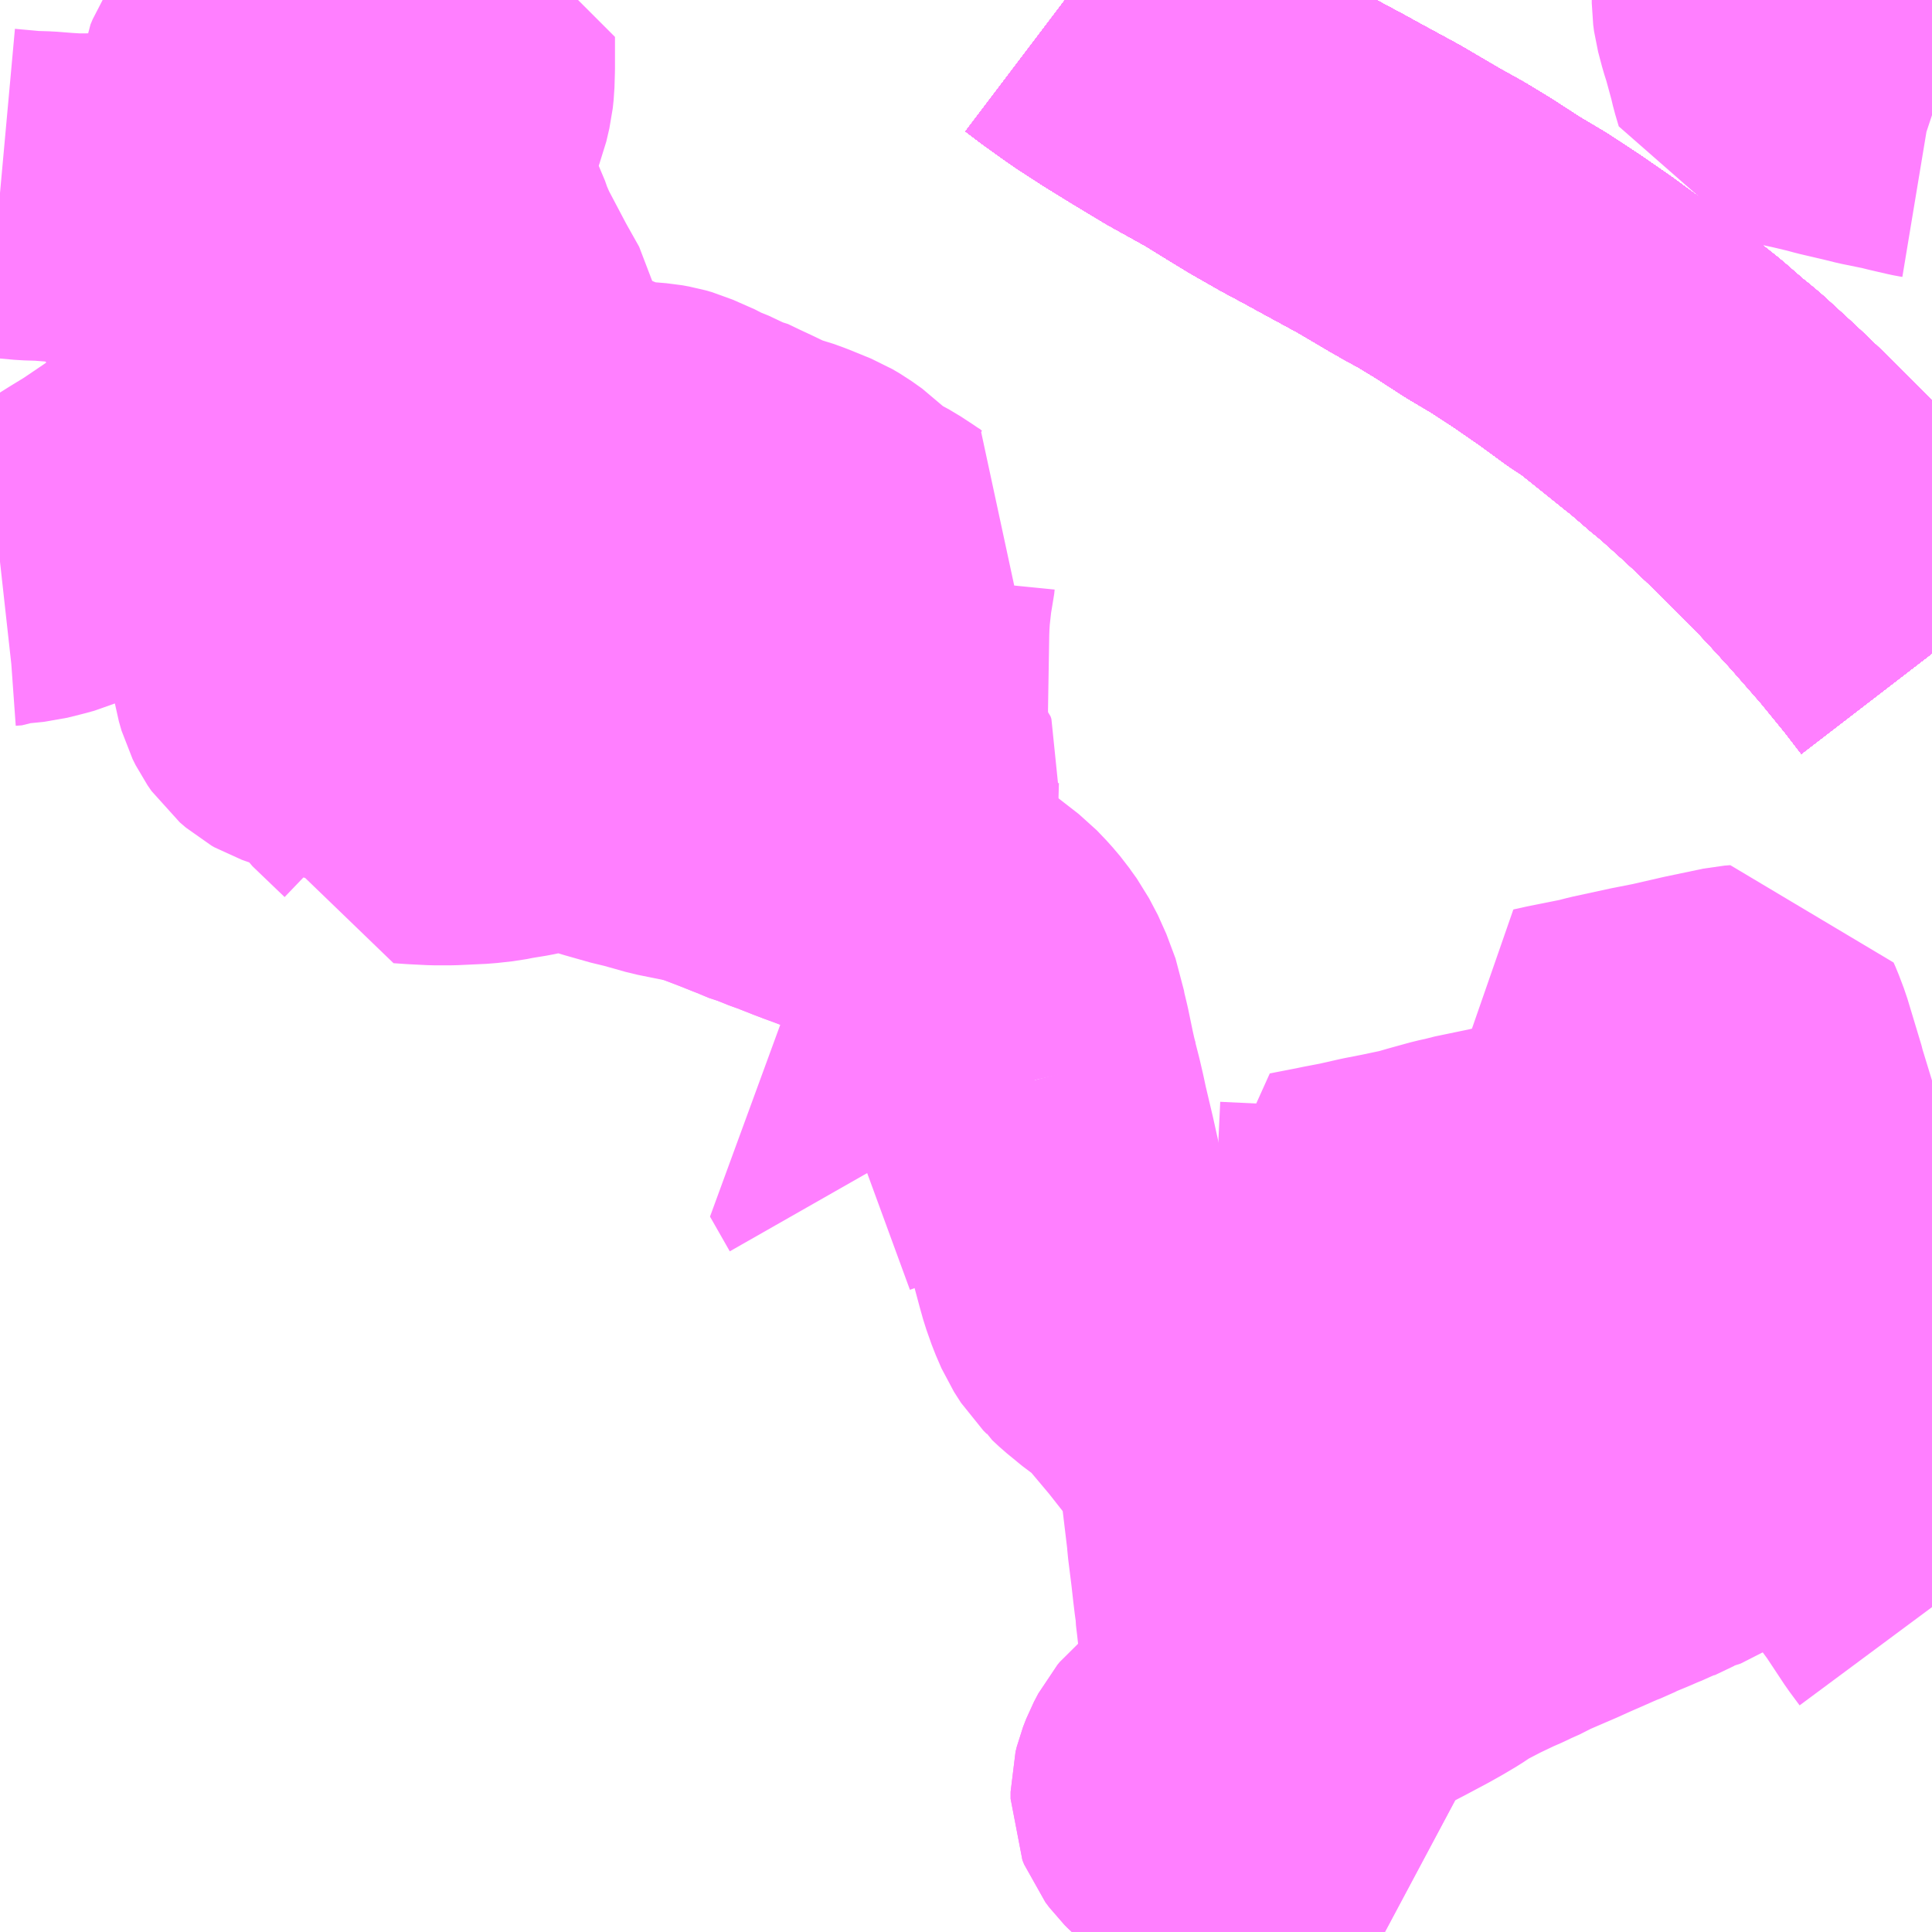 <?xml version="1.0" encoding="UTF-8"?>
<svg  xmlns="http://www.w3.org/2000/svg" xmlns:xlink="http://www.w3.org/1999/xlink" xmlns:go="http://purl.org/svgmap/profile" property="N07_001,N07_002,N07_003,N07_004,N07_005,N07_006,N07_007" viewBox="13917.48 -3616.699 4.395 4.395" go:dataArea="13917.48046875 -3616.69921875 4.39453125 4.39453125" >
<globalCoordinateSystem srsName="http://purl.org/crs/84" transform="matrix(100.0,0.0,0.0,-100.0,0.0,0.0)" />
<defs>
 <g id="p0" >
  <circle cx="0.0" cy="0.0" r="3" stroke="green" stroke-width="0.75" vector-effect="non-scaling-stroke" />
 </g>
</defs>
<g fill="none" fill-rule="evenodd" stroke="#FF00FF" stroke-width="0.75" opacity="0.5" vector-effect="non-scaling-stroke" stroke-linejoin="bevel" >
<path content="1,JRバス関東（株）,上州ゆめぐり号,9.0,9.0,9.0," xlink:title="1" d="M13919.903,-3616.699L13919.936,-3616.674L13919.979,-3616.643L13919.988,-3616.637L13919.999,-3616.629L13920.053,-3616.594L13920.113,-3616.557L13920.186,-3616.513L13920.276,-3616.463L13920.331,-3616.429L13920.377,-3616.401L13920.44,-3616.365L13920.496,-3616.335L13920.525,-3616.319L13920.617,-3616.269L13920.7,-3616.22L13920.706,-3616.217L13920.712,-3616.213L13920.758,-3616.188L13920.809,-3616.157L13920.877,-3616.113L13920.936,-3616.078L13921,-3616.036L13921.065,-3615.991L13921.125,-3615.947L13921.163,-3615.922L13921.218,-3615.878L13921.275,-3615.832L13921.291,-3615.82L13921.301,-3615.811L13921.345,-3615.773L13921.353,-3615.767L13921.377,-3615.747L13921.426,-3615.702L13921.454,-3615.676L13921.497,-3615.635L13921.531,-3615.601L13921.546,-3615.586L13921.561,-3615.571L13921.598,-3615.535L13921.644,-3615.486L13921.697,-3615.428L13921.772,-3615.343L13921.835,-3615.265L13921.875,-3615.213"/>
<path content="1,JRバス関東（株）,新宿～佐久・小諸,8.0,10.0,10.0," xlink:title="1" d="M13921.875,-3615.213L13921.835,-3615.265L13921.772,-3615.343L13921.697,-3615.428L13921.644,-3615.486L13921.598,-3615.535L13921.561,-3615.571L13921.546,-3615.586L13921.531,-3615.601L13921.497,-3615.635L13921.454,-3615.676L13921.426,-3615.702L13921.377,-3615.747L13921.353,-3615.767L13921.345,-3615.773L13921.301,-3615.811L13921.291,-3615.82L13921.275,-3615.832L13921.218,-3615.878L13921.163,-3615.922L13921.125,-3615.947L13921.065,-3615.991L13921,-3616.036L13920.936,-3616.078L13920.877,-3616.113L13920.809,-3616.157L13920.758,-3616.188L13920.712,-3616.213L13920.706,-3616.217L13920.7,-3616.22L13920.617,-3616.269L13920.525,-3616.319L13920.496,-3616.335L13920.44,-3616.365L13920.377,-3616.401L13920.331,-3616.429L13920.276,-3616.463L13920.186,-3616.513L13920.113,-3616.557L13920.053,-3616.594L13919.999,-3616.629L13919.988,-3616.637L13919.979,-3616.643L13919.936,-3616.674L13919.903,-3616.699"/>
<path content="1,JRバス関東（株）,新宿～本庄・伊勢崎,10.0,10.0,10.0," xlink:title="1" d="M13921.875,-3615.213L13921.835,-3615.265L13921.772,-3615.343L13921.697,-3615.428L13921.644,-3615.486L13921.598,-3615.535L13921.561,-3615.571L13921.546,-3615.586L13921.531,-3615.601L13921.497,-3615.635L13921.454,-3615.676L13921.426,-3615.702L13921.377,-3615.747L13921.353,-3615.767L13921.345,-3615.773L13921.301,-3615.811L13921.291,-3615.82L13921.275,-3615.832L13921.218,-3615.878L13921.163,-3615.922L13921.125,-3615.947L13921.065,-3615.991L13921,-3616.036L13920.936,-3616.078L13920.877,-3616.113L13920.809,-3616.157L13920.758,-3616.188L13920.712,-3616.213L13920.706,-3616.217L13920.7,-3616.22L13920.617,-3616.269L13920.525,-3616.319L13920.496,-3616.335L13920.44,-3616.365L13920.377,-3616.401L13920.331,-3616.429L13920.276,-3616.463L13920.186,-3616.513L13920.113,-3616.557L13920.053,-3616.594L13919.999,-3616.629L13919.988,-3616.637L13919.979,-3616.643L13919.936,-3616.674L13919.903,-3616.699"/>
<path content="1,JRバス関東（株）,金沢エクスプレス/ドリーム金沢号/青春ドリーム金沢号,6.0,6.0,6.0," xlink:title="1" d="M13921.875,-3615.213L13921.835,-3615.265L13921.772,-3615.343L13921.697,-3615.428L13921.644,-3615.486L13921.598,-3615.535L13921.561,-3615.571L13921.546,-3615.586L13921.531,-3615.601L13921.497,-3615.635L13921.454,-3615.676L13921.426,-3615.702L13921.377,-3615.747L13921.353,-3615.767L13921.345,-3615.773L13921.301,-3615.811L13921.291,-3615.82L13921.275,-3615.832L13921.218,-3615.878L13921.163,-3615.922L13921.125,-3615.947L13921.065,-3615.991L13921,-3616.036L13920.936,-3616.078L13920.877,-3616.113L13920.809,-3616.157L13920.758,-3616.188L13920.712,-3616.213L13920.706,-3616.217L13920.7,-3616.22L13920.617,-3616.269L13920.525,-3616.319L13920.496,-3616.335L13920.44,-3616.365L13920.377,-3616.401L13920.331,-3616.429L13920.276,-3616.463L13920.186,-3616.513L13920.113,-3616.557L13920.053,-3616.594L13919.999,-3616.629L13919.988,-3616.637L13919.979,-3616.643L13919.936,-3616.674L13919.903,-3616.699"/>
<path content="1,京王バス南（株）,新宿～長野線,7.0,7.0,7.0," xlink:title="1" d="M13921.875,-3615.213L13921.835,-3615.265L13921.772,-3615.343L13921.697,-3615.428L13921.644,-3615.486L13921.598,-3615.535L13921.561,-3615.571L13921.546,-3615.586L13921.531,-3615.601L13921.497,-3615.635L13921.454,-3615.676L13921.426,-3615.702L13921.377,-3615.747L13921.353,-3615.767L13921.345,-3615.773L13921.301,-3615.811L13921.291,-3615.82L13921.275,-3615.832L13921.218,-3615.878L13921.163,-3615.922L13921.125,-3615.947L13921.065,-3615.991L13921,-3616.036L13920.936,-3616.078L13920.877,-3616.113L13920.809,-3616.157L13920.758,-3616.188L13920.712,-3616.213L13920.706,-3616.217L13920.7,-3616.22L13920.617,-3616.269L13920.525,-3616.319L13920.496,-3616.335L13920.44,-3616.365L13920.377,-3616.401L13920.331,-3616.429L13920.276,-3616.463L13920.186,-3616.513L13920.113,-3616.557L13920.053,-3616.594L13919.999,-3616.629L13919.988,-3616.637L13919.979,-3616.643L13919.936,-3616.674L13919.903,-3616.699"/>
<path content="1,加越能鉄道（株）,東京行き（高速バス）,2.0,2.0,2.0," xlink:title="1" d="M13921.875,-3615.213L13921.835,-3615.265L13921.772,-3615.342L13921.697,-3615.428L13921.644,-3615.486L13921.598,-3615.535L13921.546,-3615.586L13921.497,-3615.635L13921.454,-3615.676L13921.426,-3615.702L13921.377,-3615.746L13921.353,-3615.767L13921.345,-3615.773L13921.291,-3615.82L13921.218,-3615.878L13921.163,-3615.922L13921.125,-3615.947L13921.065,-3615.991L13921,-3616.036L13920.936,-3616.078L13920.877,-3616.113L13920.809,-3616.157L13920.758,-3616.188L13920.706,-3616.217L13920.617,-3616.269L13920.525,-3616.319L13920.496,-3616.335L13920.44,-3616.365L13920.377,-3616.401L13920.331,-3616.429L13920.276,-3616.463L13920.186,-3616.513L13920.113,-3616.557L13920.053,-3616.594L13919.988,-3616.637L13919.936,-3616.674L13919.903,-3616.699"/>
<path content="1,北陸鉄道（株）,高速バス　金沢⇔渋谷八王子,2.0,2.0,2.0," xlink:title="1" d="M13921.875,-3615.213L13921.835,-3615.265L13921.772,-3615.342L13921.697,-3615.428L13921.644,-3615.486L13921.598,-3615.535L13921.546,-3615.586L13921.497,-3615.635L13921.454,-3615.676L13921.426,-3615.702L13921.377,-3615.746L13921.353,-3615.767L13921.345,-3615.773L13921.291,-3615.82L13921.218,-3615.878L13921.163,-3615.922L13921.125,-3615.947L13921.065,-3615.991L13921,-3616.036L13920.936,-3616.078L13920.877,-3616.113L13920.809,-3616.157L13920.758,-3616.188L13920.706,-3616.217L13920.617,-3616.269L13920.525,-3616.319L13920.496,-3616.335L13920.44,-3616.365L13920.377,-3616.401L13920.331,-3616.429L13920.276,-3616.463L13920.186,-3616.513L13920.113,-3616.557L13920.053,-3616.594L13919.988,-3616.637L13919.936,-3616.674L13919.903,-3616.699"/>
<path content="1,千曲バス（株）,上田～池袋,5.0,5.0,5.0," xlink:title="1" d="M13919.903,-3616.699L13919.936,-3616.674L13919.988,-3616.637L13920.053,-3616.594L13920.113,-3616.557L13920.186,-3616.513L13920.276,-3616.463L13920.331,-3616.429L13920.377,-3616.401L13920.44,-3616.365L13920.496,-3616.335L13920.525,-3616.319L13920.617,-3616.269L13920.706,-3616.217L13920.758,-3616.188L13920.809,-3616.157L13920.877,-3616.113L13920.936,-3616.078L13921,-3616.036L13921.065,-3615.991L13921.125,-3615.947L13921.163,-3615.922L13921.218,-3615.878L13921.291,-3615.82L13921.345,-3615.773L13921.353,-3615.767L13921.377,-3615.746L13921.426,-3615.702L13921.454,-3615.676L13921.497,-3615.635L13921.546,-3615.586L13921.598,-3615.535L13921.644,-3615.486L13921.697,-3615.428L13921.772,-3615.342L13921.835,-3615.265L13921.875,-3615.213"/>
<path content="1,千曲バス（株）,上田～立川,1.0,1.0,1.0," xlink:title="1" d="M13921.875,-3615.213L13921.835,-3615.265L13921.772,-3615.342L13921.697,-3615.428L13921.644,-3615.486L13921.598,-3615.535L13921.546,-3615.586L13921.497,-3615.635L13921.454,-3615.676L13921.426,-3615.702L13921.377,-3615.746L13921.353,-3615.767L13921.345,-3615.773L13921.291,-3615.82L13921.218,-3615.878L13921.163,-3615.922L13921.125,-3615.947L13921.065,-3615.991L13921,-3616.036L13920.936,-3616.078L13920.877,-3616.113L13920.809,-3616.157L13920.758,-3616.188L13920.706,-3616.217L13920.617,-3616.269L13920.525,-3616.319L13920.496,-3616.335L13920.44,-3616.365L13920.377,-3616.401L13920.331,-3616.429L13920.276,-3616.463L13920.186,-3616.513L13920.113,-3616.557L13920.053,-3616.594L13919.988,-3616.637L13919.936,-3616.674L13919.903,-3616.699"/>
<path content="1,千曲バス（株）,佐久～池袋,4.0,4.0,4.0," xlink:title="1" d="M13919.903,-3616.699L13919.936,-3616.674L13919.988,-3616.637L13920.053,-3616.594L13920.113,-3616.557L13920.186,-3616.513L13920.276,-3616.463L13920.331,-3616.429L13920.377,-3616.401L13920.44,-3616.365L13920.496,-3616.335L13920.525,-3616.319L13920.617,-3616.269L13920.706,-3616.217L13920.758,-3616.188L13920.809,-3616.157L13920.877,-3616.113L13920.936,-3616.078L13921,-3616.036L13921.065,-3615.991L13921.125,-3615.947L13921.163,-3615.922L13921.218,-3615.878L13921.291,-3615.82L13921.345,-3615.773L13921.353,-3615.767L13921.377,-3615.746L13921.426,-3615.702L13921.454,-3615.676L13921.497,-3615.635L13921.546,-3615.586L13921.598,-3615.535L13921.644,-3615.486L13921.697,-3615.428L13921.772,-3615.342L13921.835,-3615.265L13921.875,-3615.213"/>
<path content="1,千曲バス（株）,小諸～池袋,3.0,3.0,3.0," xlink:title="1" d="M13919.903,-3616.699L13919.936,-3616.674L13919.988,-3616.637L13920.053,-3616.594L13920.113,-3616.557L13920.186,-3616.513L13920.276,-3616.463L13920.331,-3616.429L13920.377,-3616.401L13920.44,-3616.365L13920.496,-3616.335L13920.525,-3616.319L13920.617,-3616.269L13920.706,-3616.217L13920.758,-3616.188L13920.809,-3616.157L13920.877,-3616.113L13920.936,-3616.078L13921,-3616.036L13921.065,-3615.991L13921.125,-3615.947L13921.163,-3615.922L13921.218,-3615.878L13921.291,-3615.82L13921.345,-3615.773L13921.353,-3615.767L13921.377,-3615.746L13921.426,-3615.702L13921.454,-3615.676L13921.497,-3615.635L13921.546,-3615.586L13921.598,-3615.535L13921.644,-3615.486L13921.697,-3615.428L13921.772,-3615.342L13921.835,-3615.265L13921.875,-3615.213"/>
<path content="1,千曲バス（株）,小諸～立川,1.0,1.0,1.0," xlink:title="1" d="M13921.875,-3615.213L13921.835,-3615.265L13921.772,-3615.342L13921.697,-3615.428L13921.644,-3615.486L13921.598,-3615.535L13921.546,-3615.586L13921.497,-3615.635L13921.454,-3615.676L13921.426,-3615.702L13921.377,-3615.746L13921.353,-3615.767L13921.345,-3615.773L13921.291,-3615.82L13921.218,-3615.878L13921.163,-3615.922L13921.125,-3615.947L13921.065,-3615.991L13921,-3616.036L13920.936,-3616.078L13920.877,-3616.113L13920.809,-3616.157L13920.758,-3616.188L13920.706,-3616.217L13920.617,-3616.269L13920.525,-3616.319L13920.496,-3616.335L13920.44,-3616.365L13920.377,-3616.401L13920.331,-3616.429L13920.276,-3616.463L13920.186,-3616.513L13920.113,-3616.557L13920.053,-3616.594L13919.988,-3616.637L13919.936,-3616.674L13919.903,-3616.699"/>
<path content="1,千曲バス（株）,御代田～池袋,1.0,1.0,1.0," xlink:title="1" d="M13921.875,-3615.213L13921.835,-3615.265L13921.772,-3615.342L13921.697,-3615.428L13921.644,-3615.486L13921.598,-3615.535L13921.546,-3615.586L13921.497,-3615.635L13921.454,-3615.676L13921.426,-3615.702L13921.377,-3615.746L13921.353,-3615.767L13921.345,-3615.773L13921.291,-3615.82L13921.218,-3615.878L13921.163,-3615.922L13921.125,-3615.947L13921.065,-3615.991L13921,-3616.036L13920.936,-3616.078L13920.877,-3616.113L13920.809,-3616.157L13920.758,-3616.188L13920.706,-3616.217L13920.617,-3616.269L13920.525,-3616.319L13920.496,-3616.335L13920.44,-3616.365L13920.377,-3616.401L13920.331,-3616.429L13920.276,-3616.463L13920.186,-3616.513L13920.113,-3616.557L13920.053,-3616.594L13919.988,-3616.637L13919.936,-3616.674L13919.903,-3616.699"/>
<path content="1,千葉交通,アザレア号,7.0,7.0,7.0," xlink:title="1" d="M13919.903,-3616.699L13919.936,-3616.674L13919.979,-3616.643L13919.988,-3616.637L13919.999,-3616.629L13920.053,-3616.594L13920.113,-3616.557L13920.186,-3616.513L13920.276,-3616.463L13920.331,-3616.429L13920.377,-3616.401L13920.44,-3616.365L13920.496,-3616.335L13920.525,-3616.319L13920.617,-3616.269L13920.7,-3616.22L13920.706,-3616.217L13920.712,-3616.213L13920.758,-3616.188L13920.809,-3616.157L13920.877,-3616.113L13920.936,-3616.078L13921,-3616.036L13921.065,-3615.991L13921.125,-3615.947L13921.163,-3615.922L13921.218,-3615.878L13921.275,-3615.832L13921.291,-3615.82L13921.301,-3615.811L13921.345,-3615.773L13921.353,-3615.767L13921.377,-3615.747L13921.426,-3615.702L13921.454,-3615.676L13921.497,-3615.635L13921.531,-3615.601L13921.546,-3615.586L13921.561,-3615.571L13921.598,-3615.535L13921.644,-3615.486L13921.697,-3615.428L13921.772,-3615.343L13921.835,-3615.265L13921.875,-3615.213"/>
<path content="1,富士急行（株）,河口湖～渋川・前橋・高崎線,0.3,0.3,0.3," xlink:title="1" d="M13921.875,-3615.213L13921.835,-3615.265L13921.772,-3615.343L13921.697,-3615.428L13921.644,-3615.486L13921.598,-3615.535L13921.561,-3615.571L13921.546,-3615.586L13921.531,-3615.601L13921.497,-3615.635L13921.454,-3615.676L13921.426,-3615.702L13921.377,-3615.747L13921.353,-3615.767L13921.345,-3615.773L13921.301,-3615.811L13921.291,-3615.82L13921.275,-3615.832L13921.218,-3615.878L13921.163,-3615.922L13921.125,-3615.947L13921.065,-3615.991L13921,-3616.036L13920.936,-3616.078L13920.877,-3616.113L13920.809,-3616.157L13920.758,-3616.188L13920.712,-3616.213L13920.706,-3616.217L13920.7,-3616.22L13920.617,-3616.269L13920.525,-3616.319L13920.496,-3616.335L13920.44,-3616.365L13920.377,-3616.401L13920.331,-3616.429L13920.276,-3616.463L13920.186,-3616.513L13920.113,-3616.557L13920.053,-3616.594L13919.999,-3616.629L13919.988,-3616.637L13919.979,-3616.643L13919.936,-3616.674L13919.903,-3616.699"/>
<path content="1,富山地方鉄道（株）,東京（高速バス）,4.0,4.0,4.0," xlink:title="1" d="M13921.875,-3615.213L13921.835,-3615.265L13921.772,-3615.342L13921.697,-3615.428L13921.644,-3615.486L13921.598,-3615.535L13921.546,-3615.586L13921.497,-3615.635L13921.454,-3615.676L13921.426,-3615.702L13921.377,-3615.746L13921.353,-3615.767L13921.345,-3615.773L13921.291,-3615.82L13921.218,-3615.878L13921.163,-3615.922L13921.125,-3615.947L13921.065,-3615.991L13921,-3616.036L13920.936,-3616.078L13920.877,-3616.113L13920.809,-3616.157L13920.758,-3616.188L13920.706,-3616.217L13920.617,-3616.269L13920.525,-3616.319L13920.496,-3616.335L13920.44,-3616.365L13920.377,-3616.401L13920.331,-3616.429L13920.276,-3616.463L13920.186,-3616.513L13920.113,-3616.557L13920.053,-3616.594L13919.988,-3616.637L13919.936,-3616.674L13919.903,-3616.699"/>
<path content="1,川中島バス（株）,特急長野新宿線,8.5,8.5,8.5," xlink:title="1" d="M13921.875,-3615.213L13921.835,-3615.265L13921.772,-3615.342L13921.697,-3615.428L13921.644,-3615.486L13921.598,-3615.535L13921.546,-3615.586L13921.497,-3615.635L13921.454,-3615.676L13921.426,-3615.702L13921.377,-3615.746L13921.353,-3615.767L13921.345,-3615.773L13921.291,-3615.82L13921.218,-3615.878L13921.163,-3615.922L13921.125,-3615.947L13921.065,-3615.991L13921,-3616.036L13920.936,-3616.078L13920.877,-3616.113L13920.809,-3616.157L13920.758,-3616.188L13920.706,-3616.217L13920.617,-3616.269L13920.525,-3616.319L13920.496,-3616.335L13920.44,-3616.365L13920.377,-3616.401L13920.331,-3616.429L13920.276,-3616.463L13920.186,-3616.513L13920.113,-3616.557L13920.053,-3616.594L13919.988,-3616.637L13919.936,-3616.674L13919.903,-3616.699"/>
<path content="1,新潟交通（株）・越後交通（株）・西部バス（株）,高速バス新潟・越後（新潟・長岡～池袋線）,16.0,16.0,16.0," xlink:title="1" d="M13921.875,-3615.213L13921.835,-3615.265L13921.772,-3615.342L13921.697,-3615.428L13921.644,-3615.486L13921.598,-3615.535L13921.546,-3615.586L13921.497,-3615.635L13921.454,-3615.676L13921.426,-3615.702L13921.377,-3615.746L13921.353,-3615.767L13921.345,-3615.773L13921.291,-3615.82L13921.218,-3615.878L13921.163,-3615.922L13921.125,-3615.947L13921.065,-3615.991L13921,-3616.036L13920.936,-3616.078L13920.877,-3616.113L13920.809,-3616.157L13920.758,-3616.188L13920.706,-3616.217L13920.617,-3616.269L13920.525,-3616.319L13920.496,-3616.335L13920.44,-3616.365L13920.377,-3616.401L13920.331,-3616.429L13920.276,-3616.463L13920.186,-3616.513L13920.113,-3616.557L13920.053,-3616.594L13919.988,-3616.637L13919.936,-3616.674L13919.903,-3616.699"/>
<path content="1,日本中央バス（株）,シルクライナー,5.0,5.0,5.0," xlink:title="1" d="M13921.875,-3615.213L13921.835,-3615.265L13921.772,-3615.343L13921.697,-3615.428L13921.644,-3615.486L13921.598,-3615.535L13921.561,-3615.571L13921.546,-3615.586L13921.531,-3615.601L13921.497,-3615.635L13921.454,-3615.676L13921.426,-3615.702L13921.377,-3615.747L13921.353,-3615.767L13921.345,-3615.773L13921.301,-3615.811L13921.291,-3615.82L13921.275,-3615.832L13921.218,-3615.878L13921.163,-3615.922L13921.125,-3615.947L13921.065,-3615.991L13921,-3616.036L13920.936,-3616.078L13920.877,-3616.113L13920.809,-3616.157L13920.758,-3616.188L13920.712,-3616.213L13920.706,-3616.217L13920.7,-3616.22L13920.617,-3616.269L13920.525,-3616.319L13920.496,-3616.335L13920.44,-3616.365L13920.377,-3616.401L13920.331,-3616.429L13920.276,-3616.463L13920.186,-3616.513L13920.113,-3616.557L13920.053,-3616.594L13919.999,-3616.629L13919.988,-3616.637L13919.979,-3616.643L13919.936,-3616.674L13919.903,-3616.699"/>
<path content="1,日本中央バス（株）,前橋・高崎～池袋・新宿・秋葉原線,6.0,6.0,6.0," xlink:title="1" d="M13921.875,-3615.213L13921.835,-3615.265L13921.772,-3615.343L13921.697,-3615.428L13921.644,-3615.486L13921.598,-3615.535L13921.561,-3615.571L13921.546,-3615.586L13921.531,-3615.601L13921.497,-3615.635L13921.454,-3615.676L13921.426,-3615.702L13921.377,-3615.747L13921.353,-3615.767L13921.345,-3615.773L13921.301,-3615.811L13921.291,-3615.82L13921.275,-3615.832L13921.218,-3615.878L13921.163,-3615.922L13921.125,-3615.947L13921.065,-3615.991L13921,-3616.036L13920.936,-3616.078L13920.877,-3616.113L13920.809,-3616.157L13920.758,-3616.188L13920.712,-3616.213L13920.706,-3616.217L13920.7,-3616.22L13920.617,-3616.269L13920.525,-3616.319L13920.496,-3616.335L13920.44,-3616.365L13920.377,-3616.401L13920.331,-3616.429L13920.276,-3616.463L13920.186,-3616.513L13920.113,-3616.557L13920.053,-3616.594L13919.999,-3616.629L13919.988,-3616.637L13919.979,-3616.643L13919.936,-3616.674L13919.903,-3616.699"/>
<path content="1,日本中央バス（株）,東京・さいたま～富山・金沢線,1.0,1.0,1.0," xlink:title="1" d="M13921.875,-3615.213L13921.835,-3615.265L13921.772,-3615.343L13921.697,-3615.428L13921.644,-3615.486L13921.598,-3615.535L13921.561,-3615.571L13921.546,-3615.586L13921.531,-3615.601L13921.497,-3615.635L13921.454,-3615.676L13921.426,-3615.702L13921.377,-3615.747L13921.353,-3615.767L13921.345,-3615.773L13921.301,-3615.811L13921.291,-3615.82L13921.275,-3615.832L13921.218,-3615.878L13921.163,-3615.922L13921.125,-3615.947L13921.065,-3615.991L13921,-3616.036L13920.936,-3616.078L13920.877,-3616.113L13920.809,-3616.157L13920.758,-3616.188L13920.712,-3616.213L13920.706,-3616.217L13920.7,-3616.22L13920.617,-3616.269L13920.525,-3616.319L13920.496,-3616.335L13920.44,-3616.365L13920.377,-3616.401L13920.331,-3616.429L13920.276,-3616.463L13920.186,-3616.513L13920.113,-3616.557L13920.053,-3616.594L13919.999,-3616.629L13919.988,-3616.637L13919.979,-3616.643L13919.936,-3616.674L13919.903,-3616.699"/>
<path content="1,日本中央バス（株）,東海ライナー,2.0,2.0,2.0," xlink:title="1" d="M13921.875,-3615.213L13921.835,-3615.265L13921.772,-3615.343L13921.697,-3615.428L13921.644,-3615.486L13921.598,-3615.535L13921.561,-3615.571L13921.546,-3615.586L13921.531,-3615.601L13921.497,-3615.635L13921.454,-3615.676L13921.426,-3615.702L13921.377,-3615.747L13921.353,-3615.767L13921.345,-3615.773L13921.301,-3615.811L13921.291,-3615.82L13921.275,-3615.832L13921.218,-3615.878L13921.163,-3615.922L13921.125,-3615.947L13921.065,-3615.991L13921,-3616.036L13920.936,-3616.078L13920.877,-3616.113L13920.809,-3616.157L13920.758,-3616.188L13920.712,-3616.213L13920.706,-3616.217L13920.7,-3616.22L13920.617,-3616.269L13920.525,-3616.319L13920.496,-3616.335L13920.44,-3616.365L13920.377,-3616.401L13920.331,-3616.429L13920.276,-3616.463L13920.186,-3616.513L13920.113,-3616.557L13920.053,-3616.594L13919.999,-3616.629L13919.988,-3616.637L13919.979,-3616.643L13919.936,-3616.674L13919.903,-3616.699"/>
<path content="1,日本中央バス（株）,渋川・前橋～羽田空港線,8.0,8.0,8.0," xlink:title="1" d="M13921.875,-3615.213L13921.835,-3615.265L13921.772,-3615.343L13921.697,-3615.428L13921.644,-3615.486L13921.598,-3615.535L13921.561,-3615.571L13921.546,-3615.586L13921.531,-3615.601L13921.497,-3615.635L13921.454,-3615.676L13921.426,-3615.702L13921.377,-3615.747L13921.353,-3615.767L13921.345,-3615.773L13921.301,-3615.811L13921.291,-3615.82L13921.275,-3615.832L13921.218,-3615.878L13921.163,-3615.922L13921.125,-3615.947L13921.065,-3615.991L13921,-3616.036L13920.936,-3616.078L13920.877,-3616.113L13920.809,-3616.157L13920.758,-3616.188L13920.712,-3616.213L13920.706,-3616.217L13920.7,-3616.22L13920.617,-3616.269L13920.525,-3616.319L13920.496,-3616.335L13920.44,-3616.365L13920.377,-3616.401L13920.331,-3616.429L13920.276,-3616.463L13920.186,-3616.513L13920.113,-3616.557L13920.053,-3616.594L13919.999,-3616.629L13919.988,-3616.637L13919.979,-3616.643L13919.936,-3616.674L13919.903,-3616.699"/>
<path content="1,東京空港交通（株）,前橋・伊勢崎・高崎エリア～羽田空港線,4.0,4.0,4.0," xlink:title="1" d="M13921.875,-3615.213L13921.835,-3615.265L13921.772,-3615.343L13921.697,-3615.428L13921.644,-3615.486L13921.598,-3615.535L13921.561,-3615.571L13921.546,-3615.586L13921.531,-3615.601L13921.497,-3615.635L13921.454,-3615.676L13921.426,-3615.702L13921.377,-3615.747L13921.353,-3615.767L13921.345,-3615.773L13921.301,-3615.811L13921.291,-3615.82L13921.275,-3615.832L13921.218,-3615.878L13921.163,-3615.922L13921.125,-3615.947L13921.065,-3615.991L13921,-3616.036L13920.936,-3616.078L13920.877,-3616.113L13920.809,-3616.157L13920.758,-3616.188L13920.712,-3616.213L13920.706,-3616.217L13920.7,-3616.22L13920.617,-3616.269L13920.525,-3616.319L13920.496,-3616.335L13920.44,-3616.365L13920.377,-3616.401L13920.331,-3616.429L13920.276,-3616.463L13920.186,-3616.513L13920.113,-3616.557L13920.053,-3616.594L13919.999,-3616.629L13919.988,-3616.637L13919.979,-3616.643L13919.936,-3616.674L13919.903,-3616.699"/>
<path content="1,武蔵観光,002,5.0,5.0,5.0," xlink:title="1" d="M13920.631,-3612.305L13920.586,-3612.329L13920.508,-3612.374L13920.499,-3612.379L13920.444,-3612.412L13920.332,-3612.475L13920.282,-3612.504L13920.262,-3612.516L13920.25,-3612.523L13920.247,-3612.525L13920.236,-3612.532L13920.206,-3612.548L13920.198,-3612.557L13920.191,-3612.565L13920.191,-3612.565L13920.183,-3612.57L13920.173,-3612.579L13920.167,-3612.585L13920.158,-3612.597L13920.154,-3612.607L13920.154,-3612.623L13920.157,-3612.635L13920.164,-3612.653L13920.174,-3612.672L13920.179,-3612.678L13920.235,-3612.724L13920.264,-3612.749L13920.296,-3612.772L13920.301,-3612.776L13920.31,-3612.788L13920.322,-3612.803L13920.366,-3612.82L13920.379,-3612.825L13920.42,-3612.845L13920.462,-3612.864L13920.491,-3612.877L13920.519,-3612.891L13920.542,-3612.901L13920.558,-3612.908L13920.578,-3612.918L13920.593,-3612.924L13920.601,-3612.928L13920.605,-3612.93L13920.609,-3612.932L13920.638,-3612.947L13920.653,-3612.955L13920.685,-3612.972L13920.71,-3612.986L13920.737,-3613.002L13920.767,-3613.022L13920.817,-3613.048L13920.859,-3613.068L13920.882,-3613.078L13920.894,-3613.084L13920.921,-3613.096L13920.935,-3613.104L13921.007,-3613.135L13921.038,-3613.149L13921.061,-3613.159L13921.104,-3613.178L13921.122,-3613.185L13921.14,-3613.194L13921.174,-3613.208L13921.197,-3613.218L13921.212,-3613.224L13921.218,-3613.227L13921.22,-3613.227L13921.264,-3613.248L13921.27,-3613.249L13921.323,-3613.276L13921.384,-3613.311L13921.404,-3613.319L13921.429,-3613.332L13921.435,-3613.335L13921.471,-3613.353L13921.485,-3613.36L13921.519,-3613.377L13921.552,-3613.395L13921.567,-3613.404L13921.596,-3613.419L13921.61,-3613.427L13921.639,-3613.45L13921.686,-3613.495L13921.728,-3613.532L13921.775,-3613.577L13921.822,-3613.615L13921.847,-3613.631L13921.875,-3613.648"/>
<path content="1,武蔵観光,003,6.0,6.0,6.0," xlink:title="1" d="M13920.631,-3612.305L13920.586,-3612.329L13920.508,-3612.374L13920.499,-3612.379L13920.444,-3612.412L13920.332,-3612.475L13920.282,-3612.504L13920.262,-3612.516L13920.25,-3612.523L13920.247,-3612.525L13920.236,-3612.532L13920.206,-3612.548L13920.198,-3612.557L13920.191,-3612.565L13920.191,-3612.565L13920.183,-3612.57L13920.173,-3612.579L13920.167,-3612.585L13920.158,-3612.597L13920.154,-3612.607L13920.154,-3612.623L13920.157,-3612.635L13920.164,-3612.653L13920.174,-3612.672L13920.179,-3612.678L13920.235,-3612.724L13920.264,-3612.749L13920.296,-3612.772L13920.301,-3612.776L13920.31,-3612.788L13920.322,-3612.803L13920.324,-3612.84L13920.32,-3612.866L13920.32,-3612.875L13920.315,-3612.914L13920.31,-3612.957L13920.303,-3613.021L13920.3,-3613.046L13920.3,-3613.053L13920.299,-3613.06L13920.297,-3613.074L13920.294,-3613.099L13920.29,-3613.135L13920.282,-3613.199L13920.281,-3613.213L13920.269,-3613.313L13920.263,-3613.365L13920.26,-3613.398L13920.259,-3613.407L13920.247,-3613.424L13920.239,-3613.436L13920.194,-3613.491L13920.157,-3613.538L13920.104,-3613.601L13920.088,-3613.618L13920.077,-3613.628L13920.069,-3613.635L13920.058,-3613.643L13920.051,-3613.649L13920.041,-3613.656L13920.036,-3613.66L13920.03,-3613.665L13920.008,-3613.683L13919.993,-3613.697L13919.99,-3613.702L13919.988,-3613.704L13919.982,-3613.71L13919.966,-3613.735L13919.953,-3613.765L13919.941,-3613.799L13919.934,-3613.824L13919.919,-3613.88L13919.915,-3613.896L13919.909,-3613.912L13919.893,-3613.987L13919.874,-3614.073L13919.857,-3614.145L13919.851,-3614.173L13919.844,-3614.203L13919.834,-3614.242"/>
<path content="1,武蔵観光,003,6.0,6.0,6.0," xlink:title="1" d="M13919.834,-3614.242L13919.817,-3614.242L13919.809,-3614.242L13919.798,-3614.24L13919.771,-3614.233L13919.71,-3614.213L13919.664,-3614.197L13919.623,-3614.184L13919.594,-3614.173L13919.573,-3614.166L13919.552,-3614.159L13919.503,-3614.146L13919.492,-3614.143L13919.421,-3614.117L13919.466,-3614.038"/>
<path content="1,武蔵観光,003,6.0,6.0,6.0," xlink:title="1" d="M13919.834,-3614.242L13919.827,-3614.273L13919.816,-3614.326L13919.806,-3614.368L13919.803,-3614.387L13919.782,-3614.443L13919.762,-3614.481L13919.749,-3614.499L13919.742,-3614.509L13919.725,-3614.529L13919.704,-3614.551L13919.646,-3614.596L13919.609,-3614.622L13919.57,-3614.647L13919.556,-3614.654L13919.541,-3614.659L13919.509,-3614.671L13919.501,-3614.675L13919.458,-3614.696L13919.437,-3614.7L13919.434,-3614.701L13919.426,-3614.704L13919.371,-3614.725L13919.349,-3614.733L13919.328,-3614.741L13919.29,-3614.756L13919.276,-3614.761L13919.265,-3614.765L13919.249,-3614.772L13919.237,-3614.775L13919.206,-3614.788L13919.193,-3614.793L13919.163,-3614.805L13919.129,-3614.818L13919.094,-3614.831L13918.981,-3614.873L13918.938,-3614.892L13918.913,-3614.906L13918.884,-3614.927L13918.876,-3614.932L13918.859,-3614.945L13918.85,-3614.957L13918.842,-3614.97L13918.828,-3614.997L13918.798,-3615.067L13918.783,-3615.106L13918.768,-3615.149L13918.762,-3615.172L13918.755,-3615.198L13918.743,-3615.218L13918.734,-3615.248L13918.732,-3615.255L13918.697,-3615.366L13918.688,-3615.4L13918.68,-3615.434L13918.675,-3615.457L13918.669,-3615.486L13918.663,-3615.524L13918.662,-3615.539L13918.657,-3615.573L13918.654,-3615.596L13918.644,-3615.698L13918.641,-3615.715L13918.641,-3615.735L13918.639,-3615.75L13918.635,-3615.786L13918.631,-3615.824L13918.632,-3615.847L13918.628,-3615.876L13918.617,-3615.909L13918.607,-3615.954L13918.575,-3616.011L13918.527,-3616.102L13918.511,-3616.139L13918.502,-3616.165L13918.478,-3616.213L13918.468,-3616.234L13918.465,-3616.24L13918.462,-3616.256L13918.46,-3616.27L13918.454,-3616.292L13918.451,-3616.309L13918.449,-3616.334L13918.451,-3616.337L13918.45,-3616.36L13918.444,-3616.424L13918.432,-3616.538L13918.43,-3616.545L13918.425,-3616.565L13918.421,-3616.575L13918.413,-3616.604L13918.412,-3616.606L13918.393,-3616.667L13918.384,-3616.699"/>
<path content="1,西東京バス（株）,001,2.0,2.0,2.0," xlink:title="1" d="M13921.875,-3615.213L13921.835,-3615.265L13921.772,-3615.343L13921.697,-3615.428L13921.644,-3615.486L13921.598,-3615.535L13921.561,-3615.571L13921.546,-3615.586L13921.531,-3615.601L13921.497,-3615.635L13921.454,-3615.676L13921.426,-3615.702L13921.377,-3615.747L13921.353,-3615.767L13921.345,-3615.773L13921.301,-3615.811L13921.291,-3615.82L13921.275,-3615.832L13921.218,-3615.878L13921.163,-3615.922L13921.125,-3615.947L13921.065,-3615.991L13921,-3616.036L13920.936,-3616.078L13920.877,-3616.113L13920.809,-3616.157L13920.758,-3616.188L13920.712,-3616.213L13920.706,-3616.217L13920.7,-3616.22L13920.617,-3616.269L13920.525,-3616.319L13920.496,-3616.335L13920.44,-3616.365L13920.377,-3616.401L13920.331,-3616.429L13920.276,-3616.463L13920.186,-3616.513L13920.113,-3616.557L13920.053,-3616.594L13919.999,-3616.629L13919.988,-3616.637L13919.979,-3616.643L13919.936,-3616.674L13919.903,-3616.699"/>
<path content="1,西武バス（株）,上越線,2.0,2.0,2.0," xlink:title="1" d="M13921.875,-3615.213L13921.835,-3615.265L13921.772,-3615.343L13921.697,-3615.428L13921.644,-3615.486L13921.598,-3615.535L13921.561,-3615.571L13921.546,-3615.586L13921.531,-3615.601L13921.497,-3615.635L13921.454,-3615.676L13921.426,-3615.702L13921.377,-3615.747L13921.353,-3615.767L13921.345,-3615.773L13921.301,-3615.811L13921.291,-3615.82L13921.275,-3615.832L13921.218,-3615.878L13921.163,-3615.922L13921.125,-3615.947L13921.065,-3615.991L13921,-3616.036L13920.936,-3616.078L13920.877,-3616.113L13920.809,-3616.157L13920.758,-3616.188L13920.712,-3616.213L13920.706,-3616.217L13920.7,-3616.22L13920.617,-3616.269L13920.525,-3616.319L13920.496,-3616.335L13920.44,-3616.365L13920.377,-3616.401L13920.331,-3616.429L13920.276,-3616.463L13920.186,-3616.513L13920.113,-3616.557L13920.053,-3616.594L13919.999,-3616.629L13919.988,-3616.637L13919.979,-3616.643L13919.936,-3616.674L13919.903,-3616.699"/>
<path content="1,西武バス（株）,佐久・軽井沢・上田・小諸線,8.0,8.0,8.0," xlink:title="1" d="M13921.875,-3615.213L13921.835,-3615.265L13921.772,-3615.343L13921.697,-3615.428L13921.644,-3615.486L13921.598,-3615.535L13921.561,-3615.571L13921.546,-3615.586L13921.531,-3615.601L13921.497,-3615.635L13921.454,-3615.676L13921.426,-3615.702L13921.377,-3615.747L13921.353,-3615.767L13921.345,-3615.773L13921.301,-3615.811L13921.291,-3615.82L13921.275,-3615.832L13921.218,-3615.878L13921.163,-3615.922L13921.125,-3615.947L13921.065,-3615.991L13921,-3616.036L13920.936,-3616.078L13920.877,-3616.113L13920.809,-3616.157L13920.758,-3616.188L13920.712,-3616.213L13920.706,-3616.217L13920.7,-3616.22L13920.617,-3616.269L13920.525,-3616.319L13920.496,-3616.335L13920.44,-3616.365L13920.377,-3616.401L13920.331,-3616.429L13920.276,-3616.463L13920.186,-3616.513L13920.113,-3616.557L13920.053,-3616.594L13919.999,-3616.629L13919.988,-3616.637L13919.979,-3616.643L13919.936,-3616.674L13919.903,-3616.699"/>
<path content="1,西武バス（株）,富山線,2.0,2.0,2.0," xlink:title="1" d="M13921.875,-3615.213L13921.835,-3615.265L13921.772,-3615.343L13921.697,-3615.428L13921.644,-3615.486L13921.598,-3615.535L13921.561,-3615.571L13921.546,-3615.586L13921.531,-3615.601L13921.497,-3615.635L13921.454,-3615.676L13921.426,-3615.702L13921.377,-3615.747L13921.353,-3615.767L13921.345,-3615.773L13921.301,-3615.811L13921.291,-3615.82L13921.275,-3615.832L13921.218,-3615.878L13921.163,-3615.922L13921.125,-3615.947L13921.065,-3615.991L13921,-3616.036L13920.936,-3616.078L13920.877,-3616.113L13920.809,-3616.157L13920.758,-3616.188L13920.712,-3616.213L13920.706,-3616.217L13920.7,-3616.22L13920.617,-3616.269L13920.525,-3616.319L13920.496,-3616.335L13920.44,-3616.365L13920.377,-3616.401L13920.331,-3616.429L13920.276,-3616.463L13920.186,-3616.513L13920.113,-3616.557L13920.053,-3616.594L13919.999,-3616.629L13919.988,-3616.637L13919.979,-3616.643L13919.936,-3616.674L13919.903,-3616.699"/>
<path content="1,西武バス（株）,新潟線,8.0,8.0,8.0," xlink:title="1" d="M13921.875,-3615.213L13921.835,-3615.265L13921.772,-3615.343L13921.697,-3615.428L13921.644,-3615.486L13921.598,-3615.535L13921.561,-3615.571L13921.546,-3615.586L13921.531,-3615.601L13921.497,-3615.635L13921.454,-3615.676L13921.426,-3615.702L13921.377,-3615.747L13921.353,-3615.767L13921.345,-3615.773L13921.301,-3615.811L13921.291,-3615.82L13921.275,-3615.832L13921.218,-3615.878L13921.163,-3615.922L13921.125,-3615.947L13921.065,-3615.991L13921,-3616.036L13920.936,-3616.078L13920.877,-3616.113L13920.809,-3616.157L13920.758,-3616.188L13920.712,-3616.213L13920.706,-3616.217L13920.7,-3616.22L13920.617,-3616.269L13920.525,-3616.319L13920.496,-3616.335L13920.44,-3616.365L13920.377,-3616.401L13920.331,-3616.429L13920.276,-3616.463L13920.186,-3616.513L13920.113,-3616.557L13920.053,-3616.594L13919.999,-3616.629L13919.988,-3616.637L13919.979,-3616.643L13919.936,-3616.674L13919.903,-3616.699"/>
<path content="1,西武バス（株）,氷見線,1.0,1.0,1.0," xlink:title="1" d="M13921.875,-3615.213L13921.835,-3615.265L13921.772,-3615.343L13921.697,-3615.428L13921.644,-3615.486L13921.598,-3615.535L13921.561,-3615.571L13921.546,-3615.586L13921.531,-3615.601L13921.497,-3615.635L13921.454,-3615.676L13921.426,-3615.702L13921.377,-3615.747L13921.353,-3615.767L13921.345,-3615.773L13921.301,-3615.811L13921.291,-3615.82L13921.275,-3615.832L13921.218,-3615.878L13921.163,-3615.922L13921.125,-3615.947L13921.065,-3615.991L13921,-3616.036L13920.936,-3616.078L13920.877,-3616.113L13920.809,-3616.157L13920.758,-3616.188L13920.712,-3616.213L13920.706,-3616.217L13920.7,-3616.22L13920.617,-3616.269L13920.525,-3616.319L13920.496,-3616.335L13920.44,-3616.365L13920.377,-3616.401L13920.331,-3616.429L13920.276,-3616.463L13920.186,-3616.513L13920.113,-3616.557L13920.053,-3616.594L13919.999,-3616.629L13919.988,-3616.637L13919.979,-3616.643L13919.936,-3616.674L13919.903,-3616.699"/>
<path content="1,西武バス（株）,金沢線,2.0,2.0,2.0," xlink:title="1" d="M13921.875,-3615.213L13921.835,-3615.265L13921.772,-3615.343L13921.697,-3615.428L13921.644,-3615.486L13921.598,-3615.535L13921.561,-3615.571L13921.546,-3615.586L13921.531,-3615.601L13921.497,-3615.635L13921.454,-3615.676L13921.426,-3615.702L13921.377,-3615.747L13921.353,-3615.767L13921.345,-3615.773L13921.301,-3615.811L13921.291,-3615.82L13921.275,-3615.832L13921.218,-3615.878L13921.163,-3615.922L13921.125,-3615.947L13921.065,-3615.991L13921,-3616.036L13920.936,-3616.078L13920.877,-3616.113L13920.809,-3616.157L13920.758,-3616.188L13920.712,-3616.213L13920.706,-3616.217L13920.7,-3616.22L13920.617,-3616.269L13920.525,-3616.319L13920.496,-3616.335L13920.44,-3616.365L13920.377,-3616.401L13920.331,-3616.429L13920.276,-3616.463L13920.186,-3616.513L13920.113,-3616.557L13920.053,-3616.594L13919.999,-3616.629L13919.988,-3616.637L13919.979,-3616.643L13919.936,-3616.674L13919.903,-3616.699"/>
<path content="1,西武バス（株）,長野線,3.0,3.0,3.0," xlink:title="1" d="M13921.875,-3615.213L13921.835,-3615.265L13921.772,-3615.343L13921.697,-3615.428L13921.644,-3615.486L13921.598,-3615.535L13921.561,-3615.571L13921.546,-3615.586L13921.531,-3615.601L13921.497,-3615.635L13921.454,-3615.676L13921.426,-3615.702L13921.377,-3615.747L13921.353,-3615.767L13921.345,-3615.773L13921.301,-3615.811L13921.291,-3615.82L13921.275,-3615.832L13921.218,-3615.878L13921.163,-3615.922L13921.125,-3615.947L13921.065,-3615.991L13921,-3616.036L13920.936,-3616.078L13920.877,-3616.113L13920.809,-3616.157L13920.758,-3616.188L13920.712,-3616.213L13920.706,-3616.217L13920.7,-3616.22L13920.617,-3616.269L13920.525,-3616.319L13920.496,-3616.335L13920.44,-3616.365L13920.377,-3616.401L13920.331,-3616.429L13920.276,-3616.463L13920.186,-3616.513L13920.113,-3616.557L13920.053,-3616.594L13919.999,-3616.629L13919.988,-3616.637L13919.979,-3616.643L13919.936,-3616.674L13919.903,-3616.699"/>
<path content="1,西武高原バス（株）,高速上田線,2.0,2.0,2.0," xlink:title="1" d="M13921.875,-3615.213L13921.835,-3615.265L13921.772,-3615.342L13921.697,-3615.428L13921.644,-3615.486L13921.598,-3615.535L13921.546,-3615.586L13921.497,-3615.635L13921.454,-3615.676L13921.426,-3615.702L13921.377,-3615.746L13921.353,-3615.767L13921.345,-3615.773L13921.291,-3615.82L13921.218,-3615.878L13921.163,-3615.922L13921.125,-3615.947L13921.065,-3615.991L13921,-3616.036L13920.936,-3616.078L13920.877,-3616.113L13920.809,-3616.157L13920.758,-3616.188L13920.706,-3616.217L13920.617,-3616.269L13920.525,-3616.319L13920.496,-3616.335L13920.44,-3616.365L13920.377,-3616.401L13920.331,-3616.429L13920.276,-3616.463L13920.186,-3616.513L13920.113,-3616.557L13920.053,-3616.594L13919.988,-3616.637L13919.936,-3616.674L13919.903,-3616.699"/>
<path content="1,西武高原バス（株）,高速佐久線,3.0,3.0,3.0," xlink:title="1" d="M13921.875,-3615.213L13921.835,-3615.265L13921.772,-3615.342L13921.697,-3615.428L13921.644,-3615.486L13921.598,-3615.535L13921.546,-3615.586L13921.497,-3615.635L13921.454,-3615.676L13921.426,-3615.702L13921.377,-3615.746L13921.353,-3615.767L13921.345,-3615.773L13921.291,-3615.82L13921.218,-3615.878L13921.163,-3615.922L13921.125,-3615.947L13921.065,-3615.991L13921,-3616.036L13920.936,-3616.078L13920.877,-3616.113L13920.809,-3616.157L13920.758,-3616.188L13920.706,-3616.217L13920.617,-3616.269L13920.525,-3616.319L13920.496,-3616.335L13920.44,-3616.365L13920.377,-3616.401L13920.331,-3616.429L13920.276,-3616.463L13920.186,-3616.513L13920.113,-3616.557L13920.053,-3616.594L13919.988,-3616.637L13919.936,-3616.674L13919.903,-3616.699"/>
<path content="1,西武高原バス（株）,高速小諸線,1.0,1.0,1.0," xlink:title="1" d="M13921.875,-3615.213L13921.835,-3615.265L13921.772,-3615.342L13921.697,-3615.428L13921.644,-3615.486L13921.598,-3615.535L13921.546,-3615.586L13921.497,-3615.635L13921.454,-3615.676L13921.426,-3615.702L13921.377,-3615.746L13921.353,-3615.767L13921.345,-3615.773L13921.291,-3615.82L13921.218,-3615.878L13921.163,-3615.922L13921.125,-3615.947L13921.065,-3615.991L13921,-3616.036L13920.936,-3616.078L13920.877,-3616.113L13920.809,-3616.157L13920.758,-3616.188L13920.706,-3616.217L13920.617,-3616.269L13920.525,-3616.319L13920.496,-3616.335L13920.44,-3616.365L13920.377,-3616.401L13920.331,-3616.429L13920.276,-3616.463L13920.186,-3616.513L13920.113,-3616.557L13920.053,-3616.594L13919.988,-3616.637L13919.936,-3616.674L13919.903,-3616.699"/>
<path content="1,西武高原バス（株）,高速軽井沢線,5.0,5.0,5.0," xlink:title="1" d="M13921.875,-3615.213L13921.835,-3615.265L13921.772,-3615.342L13921.697,-3615.428L13921.644,-3615.486L13921.598,-3615.535L13921.546,-3615.586L13921.497,-3615.635L13921.454,-3615.676L13921.426,-3615.702L13921.377,-3615.746L13921.353,-3615.767L13921.345,-3615.773L13921.291,-3615.82L13921.218,-3615.878L13921.163,-3615.922L13921.125,-3615.947L13921.065,-3615.991L13921,-3616.036L13920.936,-3616.078L13920.877,-3616.113L13920.809,-3616.157L13920.758,-3616.188L13920.706,-3616.217L13920.617,-3616.269L13920.525,-3616.319L13920.496,-3616.335L13920.44,-3616.365L13920.377,-3616.401L13920.331,-3616.429L13920.276,-3616.463L13920.186,-3616.513L13920.113,-3616.557L13920.053,-3616.594L13919.988,-3616.637L13919.936,-3616.674L13919.903,-3616.699"/>
<path content="1,長電バス（株）,長野～池袋線,6.0,6.0,6.0," xlink:title="1" d="M13919.903,-3616.699L13919.936,-3616.674L13919.988,-3616.637L13920.053,-3616.594L13920.113,-3616.557L13920.186,-3616.513L13920.276,-3616.463L13920.331,-3616.429L13920.377,-3616.401L13920.44,-3616.365L13920.496,-3616.335L13920.525,-3616.319L13920.617,-3616.269L13920.706,-3616.217L13920.758,-3616.188L13920.809,-3616.157L13920.877,-3616.113L13920.936,-3616.078L13921,-3616.036L13921.065,-3615.991L13921.125,-3615.947L13921.163,-3615.922L13921.218,-3615.878L13921.291,-3615.82L13921.345,-3615.773L13921.353,-3615.767L13921.377,-3615.746L13921.426,-3615.702L13921.454,-3615.676L13921.497,-3615.635L13921.546,-3615.586L13921.598,-3615.535L13921.644,-3615.486L13921.697,-3615.428L13921.772,-3615.342L13921.835,-3615.265L13921.875,-3615.213"/>
<path content="1,関越交通（株）,アザレア号,14.0,14.0,14.0," xlink:title="1" d="M13921.875,-3615.213L13921.835,-3615.265L13921.772,-3615.343L13921.697,-3615.428L13921.644,-3615.486L13921.598,-3615.535L13921.561,-3615.571L13921.546,-3615.586L13921.531,-3615.601L13921.497,-3615.635L13921.454,-3615.676L13921.426,-3615.702L13921.377,-3615.747L13921.353,-3615.767L13921.345,-3615.773L13921.301,-3615.811L13921.291,-3615.82L13921.275,-3615.832L13921.218,-3615.878L13921.163,-3615.922L13921.125,-3615.947L13921.065,-3615.991L13921,-3616.036L13920.936,-3616.078L13920.877,-3616.113L13920.809,-3616.157L13920.758,-3616.188L13920.712,-3616.213L13920.706,-3616.217L13920.7,-3616.22L13920.617,-3616.269L13920.525,-3616.319L13920.496,-3616.335L13920.44,-3616.365L13920.377,-3616.401L13920.331,-3616.429L13920.276,-3616.463L13920.186,-3616.513L13920.113,-3616.557L13920.053,-3616.594L13919.999,-3616.629L13919.988,-3616.637L13919.979,-3616.643L13919.936,-3616.674L13919.903,-3616.699"/>
<path content="1,関越交通（株）,四万温泉号,1.4,1.4,1.4," xlink:title="1" d="M13921.875,-3615.213L13921.835,-3615.265L13921.772,-3615.343L13921.697,-3615.428L13921.644,-3615.486L13921.598,-3615.535L13921.561,-3615.571L13921.546,-3615.586L13921.531,-3615.601L13921.497,-3615.635L13921.454,-3615.676L13921.426,-3615.702L13921.377,-3615.747L13921.353,-3615.767L13921.345,-3615.773L13921.301,-3615.811L13921.291,-3615.82L13921.275,-3615.832L13921.218,-3615.878L13921.163,-3615.922L13921.125,-3615.947L13921.065,-3615.991L13921,-3616.036L13920.936,-3616.078L13920.877,-3616.113L13920.809,-3616.157L13920.758,-3616.188L13920.712,-3616.213L13920.706,-3616.217L13920.7,-3616.22L13920.617,-3616.269L13920.525,-3616.319L13920.496,-3616.335L13920.44,-3616.365L13920.377,-3616.401L13920.331,-3616.429L13920.276,-3616.463L13920.186,-3616.513L13920.113,-3616.557L13920.053,-3616.594L13919.999,-3616.629L13919.988,-3616.637L13919.979,-3616.643L13919.936,-3616.674L13919.903,-3616.699"/>
<path content="1,関越交通（株）,富士急ハイランド線,999.9,999.9,999.9," xlink:title="1" d="M13921.875,-3615.213L13921.835,-3615.265L13921.772,-3615.343L13921.697,-3615.428L13921.644,-3615.486L13921.598,-3615.535L13921.561,-3615.571L13921.546,-3615.586L13921.531,-3615.601L13921.497,-3615.635L13921.454,-3615.676L13921.426,-3615.702L13921.377,-3615.747L13921.353,-3615.767L13921.345,-3615.773L13921.301,-3615.811L13921.291,-3615.82L13921.275,-3615.832L13921.218,-3615.878L13921.163,-3615.922L13921.125,-3615.947L13921.065,-3615.991L13921,-3616.036L13920.936,-3616.078L13920.877,-3616.113L13920.809,-3616.157L13920.758,-3616.188L13920.712,-3616.213L13920.706,-3616.217L13920.7,-3616.22L13920.617,-3616.269L13920.525,-3616.319L13920.496,-3616.335L13920.44,-3616.365L13920.377,-3616.401L13920.331,-3616.429L13920.276,-3616.463L13920.186,-3616.513L13920.113,-3616.557L13920.053,-3616.594L13919.999,-3616.629L13919.988,-3616.637L13919.979,-3616.643L13919.936,-3616.674L13919.903,-3616.699"/>
<path content="1,関越交通（株）,尾瀬号,1.3,1.3,1.3," xlink:title="1" d="M13921.875,-3615.213L13921.835,-3615.265L13921.772,-3615.343L13921.697,-3615.428L13921.644,-3615.486L13921.598,-3615.535L13921.561,-3615.571L13921.546,-3615.586L13921.531,-3615.601L13921.497,-3615.635L13921.454,-3615.676L13921.426,-3615.702L13921.377,-3615.747L13921.353,-3615.767L13921.345,-3615.773L13921.301,-3615.811L13921.291,-3615.82L13921.275,-3615.832L13921.218,-3615.878L13921.163,-3615.922L13921.125,-3615.947L13921.065,-3615.991L13921,-3616.036L13920.936,-3616.078L13920.877,-3616.113L13920.809,-3616.157L13920.758,-3616.188L13920.712,-3616.213L13920.706,-3616.217L13920.7,-3616.22L13920.617,-3616.269L13920.525,-3616.319L13920.496,-3616.335L13920.44,-3616.365L13920.377,-3616.401L13920.331,-3616.429L13920.276,-3616.463L13920.186,-3616.513L13920.113,-3616.557L13920.053,-3616.594L13919.999,-3616.629L13919.988,-3616.637L13919.979,-3616.643L13919.936,-3616.674L13919.903,-3616.699"/>
<path content="1,頸城自動車（株）・越後交通（株）・西部バス（株）,高速バス頸城・越後（上越・柏崎～池袋線）,3.0,3.0,3.0," xlink:title="1" d="M13919.903,-3616.699L13919.936,-3616.674L13919.988,-3616.637L13920.053,-3616.594L13920.113,-3616.557L13920.186,-3616.513L13920.276,-3616.463L13920.331,-3616.429L13920.377,-3616.401L13920.44,-3616.365L13920.496,-3616.335L13920.525,-3616.319L13920.617,-3616.269L13920.706,-3616.217L13920.758,-3616.188L13920.809,-3616.157L13920.877,-3616.113L13920.936,-3616.078L13921,-3616.036L13921.065,-3615.991L13921.125,-3615.947L13921.163,-3615.922L13921.218,-3615.878L13921.291,-3615.82L13921.345,-3615.773L13921.353,-3615.767L13921.377,-3615.746L13921.426,-3615.702L13921.454,-3615.676L13921.497,-3615.635L13921.546,-3615.586L13921.598,-3615.535L13921.644,-3615.486L13921.697,-3615.428L13921.772,-3615.342L13921.835,-3615.265L13921.875,-3615.213"/>
<path content="3,深谷市,岡部南循環,999.9,999.9,999.9," xlink:title="3" d="M13921.476,-3616.699L13921.476,-3616.692L13921.478,-3616.677L13921.487,-3616.643L13921.494,-3616.621L13921.509,-3616.566L13921.514,-3616.545L13921.522,-3616.518L13921.541,-3616.515L13921.55,-3616.512L13921.574,-3616.507L13921.597,-3616.502L13921.639,-3616.492L13921.661,-3616.486L13921.721,-3616.472L13921.745,-3616.466L13921.799,-3616.455L13921.811,-3616.452L13921.819,-3616.45L13921.858,-3616.441L13921.863,-3616.44L13921.869,-3616.439L13921.875,-3616.437"/>
<path content="3,深谷市,花園西循環,999.9,999.9,999.9," xlink:title="3" d="M13921.875,-3613.903L13921.836,-3613.894L13921.762,-3613.878L13921.724,-3613.871L13921.675,-3613.859L13921.669,-3613.858L13921.632,-3613.85L13921.603,-3613.845L13921.578,-3613.838L13921.567,-3613.834L13921.558,-3613.906L13921.548,-3613.99L13921.545,-3614.008L13921.544,-3614.013L13921.543,-3614.023L13921.541,-3614.039L13921.537,-3614.064L13921.493,-3614.208L13921.492,-3614.213L13921.46,-3614.319L13921.449,-3614.348L13921.445,-3614.357L13921.432,-3614.356L13921.346,-3614.338L13921.272,-3614.321L13921.221,-3614.311L13921.138,-3614.293L13921.111,-3614.286L13921.031,-3614.27L13921.004,-3614.264L13921.039,-3614.221L13921.047,-3614.21L13921.106,-3614.132L13921.113,-3614.123L13921.125,-3614.108L13921.169,-3614.045L13921.156,-3614.043L13921.139,-3614.039L13921.056,-3614.023L13921.029,-3614.017L13920.943,-3613.999L13920.923,-3613.996L13920.902,-3613.991L13920.82,-3613.974L13920.81,-3613.971L13920.787,-3613.966L13920.74,-3613.953L13920.709,-3613.944L13920.652,-3613.932L13920.611,-3613.924L13920.558,-3613.912L13920.516,-3613.904L13920.507,-3613.902L13920.44,-3613.889L13920.473,-3613.833L13920.482,-3613.818L13920.489,-3613.805L13920.493,-3613.792"/>
<path content="3,深谷市,花園西循環,999.9,999.9,999.9," xlink:title="3" d="M13920.493,-3613.792L13920.507,-3613.785L13920.577,-3613.748L13920.595,-3613.739L13920.597,-3613.738L13920.649,-3613.709L13920.695,-3613.684L13920.728,-3613.665L13920.791,-3613.629L13920.886,-3613.575L13920.889,-3613.573L13920.969,-3613.53L13920.979,-3613.522L13921.07,-3613.468L13921.095,-3613.454L13921.106,-3613.449L13921.116,-3613.444L13921.123,-3613.442L13921.129,-3613.44L13921.138,-3613.438L13921.156,-3613.434L13921.247,-3613.42L13921.3,-3613.411L13921.326,-3613.407L13921.337,-3613.406L13921.398,-3613.404L13921.41,-3613.407L13921.431,-3613.403L13921.485,-3613.389L13921.497,-3613.385L13921.519,-3613.377L13921.527,-3613.369L13921.549,-3613.355L13921.586,-3613.344L13921.612,-3613.335L13921.629,-3613.327L13921.653,-3613.313L13921.667,-3613.302L13921.681,-3613.288L13921.713,-3613.257L13921.72,-3613.248L13921.724,-3613.244L13921.743,-3613.222L13921.773,-3613.186L13921.782,-3613.176L13921.804,-3613.146L13921.809,-3613.139L13921.852,-3613.074L13921.875,-3613.043"/>
<path content="3,深谷市,花園西循環,999.9,999.9,999.9," xlink:title="3" d="M13920.238,-3613.818L13920.343,-3613.813L13920.42,-3613.81L13920.442,-3613.807L13920.46,-3613.802L13920.493,-3613.792"/>
<path content="3,美里町,町内循環バス,3.2,4.0,0.0," xlink:title="3" d="M13917.48,-3615.421L13917.489,-3615.422L13917.503,-3615.423L13917.512,-3615.427L13917.542,-3615.43L13917.574,-3615.438L13917.596,-3615.444L13917.621,-3615.455L13917.65,-3615.47L13917.701,-3615.502L13917.737,-3615.524L13917.805,-3615.57L13917.835,-3615.594L13917.847,-3615.609L13917.859,-3615.628L13917.872,-3615.653L13917.883,-3615.681L13917.894,-3615.682L13917.915,-3615.678L13917.925,-3615.674L13917.932,-3615.673L13918,-3615.655L13918.049,-3615.643L13918.082,-3615.635"/>
<path content="3,美里町,町内循環バス,3.2,4.0,0.0," xlink:title="3" d="M13918.072,-3615.607L13918.066,-3615.568L13918.051,-3615.502L13918.047,-3615.484L13918.041,-3615.457L13918.038,-3615.441L13918.031,-3615.427L13918.04,-3615.414L13918.056,-3615.395L13918.062,-3615.387L13918.072,-3615.373L13918.081,-3615.357L13918.086,-3615.343L13918.09,-3615.317L13918.091,-3615.311L13918.104,-3615.204L13918.111,-3615.161L13918.117,-3615.14L13918.124,-3615.126L13918.133,-3615.113L13918.147,-3615.101L13918.154,-3615.097L13918.194,-3615.083L13918.215,-3615.078L13918.272,-3615.064L13918.28,-3615.062L13918.283,-3615.053L13918.292,-3615.028L13918.303,-3615.015L13918.314,-3614.999L13918.387,-3614.929L13918.397,-3614.917L13918.399,-3614.901L13918.401,-3614.882L13918.43,-3614.88L13918.47,-3614.878L13918.504,-3614.878L13918.569,-3614.881L13918.605,-3614.885L13918.625,-3614.889L13918.662,-3614.895L13918.69,-3614.901L13918.737,-3614.917L13918.743,-3614.918L13918.754,-3614.918L13918.764,-3614.917L13918.775,-3614.914L13918.817,-3614.901L13918.826,-3614.9L13918.866,-3614.887L13918.926,-3614.87L13918.941,-3614.867L13919.005,-3614.849L13919.094,-3614.831L13919.129,-3614.818L13919.163,-3614.805L13919.193,-3614.793L13919.206,-3614.788L13919.237,-3614.775L13919.249,-3614.772L13919.265,-3614.765L13919.276,-3614.761L13919.29,-3614.756L13919.328,-3614.741L13919.349,-3614.733L13919.371,-3614.725L13919.426,-3614.704L13919.434,-3614.701L13919.437,-3614.7L13919.458,-3614.696L13919.501,-3614.675L13919.509,-3614.671L13919.51,-3614.681L13919.511,-3614.819L13919.514,-3614.928L13919.516,-3614.945L13919.514,-3614.951L13919.495,-3614.971L13919.493,-3614.976L13919.49,-3615.039L13919.489,-3615.083L13919.49,-3615.144L13919.492,-3615.264L13919.493,-3615.292L13919.495,-3615.307L13919.495,-3615.316L13919.498,-3615.343L13919.499,-3615.359L13919.505,-3615.385L13919.506,-3615.395L13919.512,-3615.404L13919.496,-3615.414L13919.489,-3615.419L13919.46,-3615.438L13919.416,-3615.462L13919.401,-3615.472L13919.38,-3615.49L13919.367,-3615.503L13919.361,-3615.509L13919.337,-3615.526L13919.32,-3615.536L13919.271,-3615.556L13919.249,-3615.564L13919.226,-3615.57L13919.194,-3615.584L13919.167,-3615.597L13919.137,-3615.611L13919.11,-3615.624L13919.104,-3615.625L13919.068,-3615.642L13919.056,-3615.646L13919.046,-3615.652L13918.996,-3615.674L13918.982,-3615.678L13918.965,-3615.681L13918.941,-3615.683L13918.927,-3615.684L13918.917,-3615.685L13918.894,-3615.688L13918.881,-3615.691L13918.843,-3615.704L13918.832,-3615.709L13918.818,-3615.714L13918.798,-3615.721L13918.791,-3615.724L13918.671,-3615.77L13918.655,-3615.776L13918.649,-3615.778L13918.635,-3615.786L13918.639,-3615.75L13918.641,-3615.735L13918.641,-3615.715L13918.644,-3615.698L13918.654,-3615.596L13918.657,-3615.573L13918.61,-3615.576L13918.609,-3615.572L13918.588,-3615.579L13918.566,-3615.584L13918.563,-3615.576L13918.561,-3615.565L13918.56,-3615.561L13918.551,-3615.543L13918.49,-3615.554L13918.462,-3615.558L13918.45,-3615.558L13918.443,-3615.558L13918.43,-3615.552L13918.41,-3615.541L13918.395,-3615.538L13918.381,-3615.538L13918.366,-3615.545L13918.338,-3615.57L13918.332,-3615.576L13918.317,-3615.586L13918.306,-3615.591L13918.28,-3615.598L13918.256,-3615.601L13918.231,-3615.601L13918.196,-3615.597L13918.189,-3615.595L13918.18,-3615.594L13918.176,-3615.594L13918.15,-3615.594L13918.143,-3615.595L13918.113,-3615.599L13918.072,-3615.607"/>
<path content="3,美里町,町内循環バス,3.2,4.0,0.0," xlink:title="3" d="M13918.082,-3615.635L13918.074,-3615.613L13918.072,-3615.607"/>
<path content="3,美里町,町内循環バス,3.2,4.0,0.0," xlink:title="3" d="M13918.082,-3615.635L13918.086,-3615.646L13918.106,-3615.673L13918.129,-3615.693L13918.16,-3615.716L13918.166,-3615.721L13918.184,-3615.733L13918.205,-3615.746L13918.232,-3615.765L13918.257,-3615.788L13918.263,-3615.794L13918.272,-3615.808L13918.279,-3615.826L13918.284,-3615.844L13918.285,-3615.879L13918.29,-3615.891L13918.293,-3615.905L13918.31,-3615.928L13918.315,-3615.945L13918.333,-3615.961L13918.339,-3615.968L13918.342,-3615.974L13918.357,-3615.996L13918.362,-3616.009L13918.364,-3616.017L13918.359,-3616.039L13918.359,-3616.055L13918.362,-3616.062L13918.383,-3616.093L13918.403,-3616.118L13918.43,-3616.146L13918.455,-3616.176L13918.478,-3616.213L13918.468,-3616.234L13918.465,-3616.24L13918.462,-3616.256L13918.46,-3616.27L13918.454,-3616.292L13918.451,-3616.309L13918.449,-3616.334L13918.451,-3616.337L13918.45,-3616.36L13918.444,-3616.424L13918.473,-3616.423L13918.48,-3616.43L13918.485,-3616.439L13918.494,-3616.462L13918.501,-3616.492L13918.503,-3616.511L13918.504,-3616.545L13918.504,-3616.615L13918.487,-3616.615L13918.466,-3616.611L13918.448,-3616.609L13918.431,-3616.608L13918.412,-3616.606"/>
<path content="3,美里町,町内循環バス,3.2,4.0,0.0," xlink:title="3" d="M13918.412,-3616.606L13918.413,-3616.604L13918.421,-3616.575L13918.352,-3616.575L13918.278,-3616.577L13918.242,-3616.577L13918.216,-3616.572L13918.199,-3616.571L13918.133,-3616.576L13918.12,-3616.572L13918.074,-3616.541L13918.057,-3616.53L13918.042,-3616.519L13918.037,-3616.511L13918.032,-3616.499L13918.031,-3616.491L13918.031,-3616.475L13918.028,-3616.463L13918.028,-3616.448L13918.036,-3616.422L13918.046,-3616.399L13918.047,-3616.387L13918.041,-3616.38L13918.03,-3616.373L13918.01,-3616.367L13918.004,-3616.361L13917.987,-3616.332L13917.97,-3616.297L13917.924,-3616.309L13917.89,-3616.311L13917.887,-3616.306L13917.877,-3616.288L13917.878,-3616.257L13917.881,-3616.233L13917.881,-3616.202L13917.88,-3616.182L13917.886,-3616.14L13917.886,-3616.128L13917.884,-3616.11L13917.863,-3616.129L13917.81,-3616.177L13917.791,-3616.196L13917.775,-3616.211L13917.757,-3616.224L13917.734,-3616.236L13917.708,-3616.249L13917.68,-3616.248L13917.651,-3616.248L13917.618,-3616.25L13917.58,-3616.253L13917.546,-3616.254L13917.48,-3616.26"/>
<path content="3,美里町,町内循環バス,3.2,4.0,0.0," xlink:title="3" d="M13918.412,-3616.606L13918.393,-3616.667L13918.384,-3616.699"/>
</g>
</svg>
